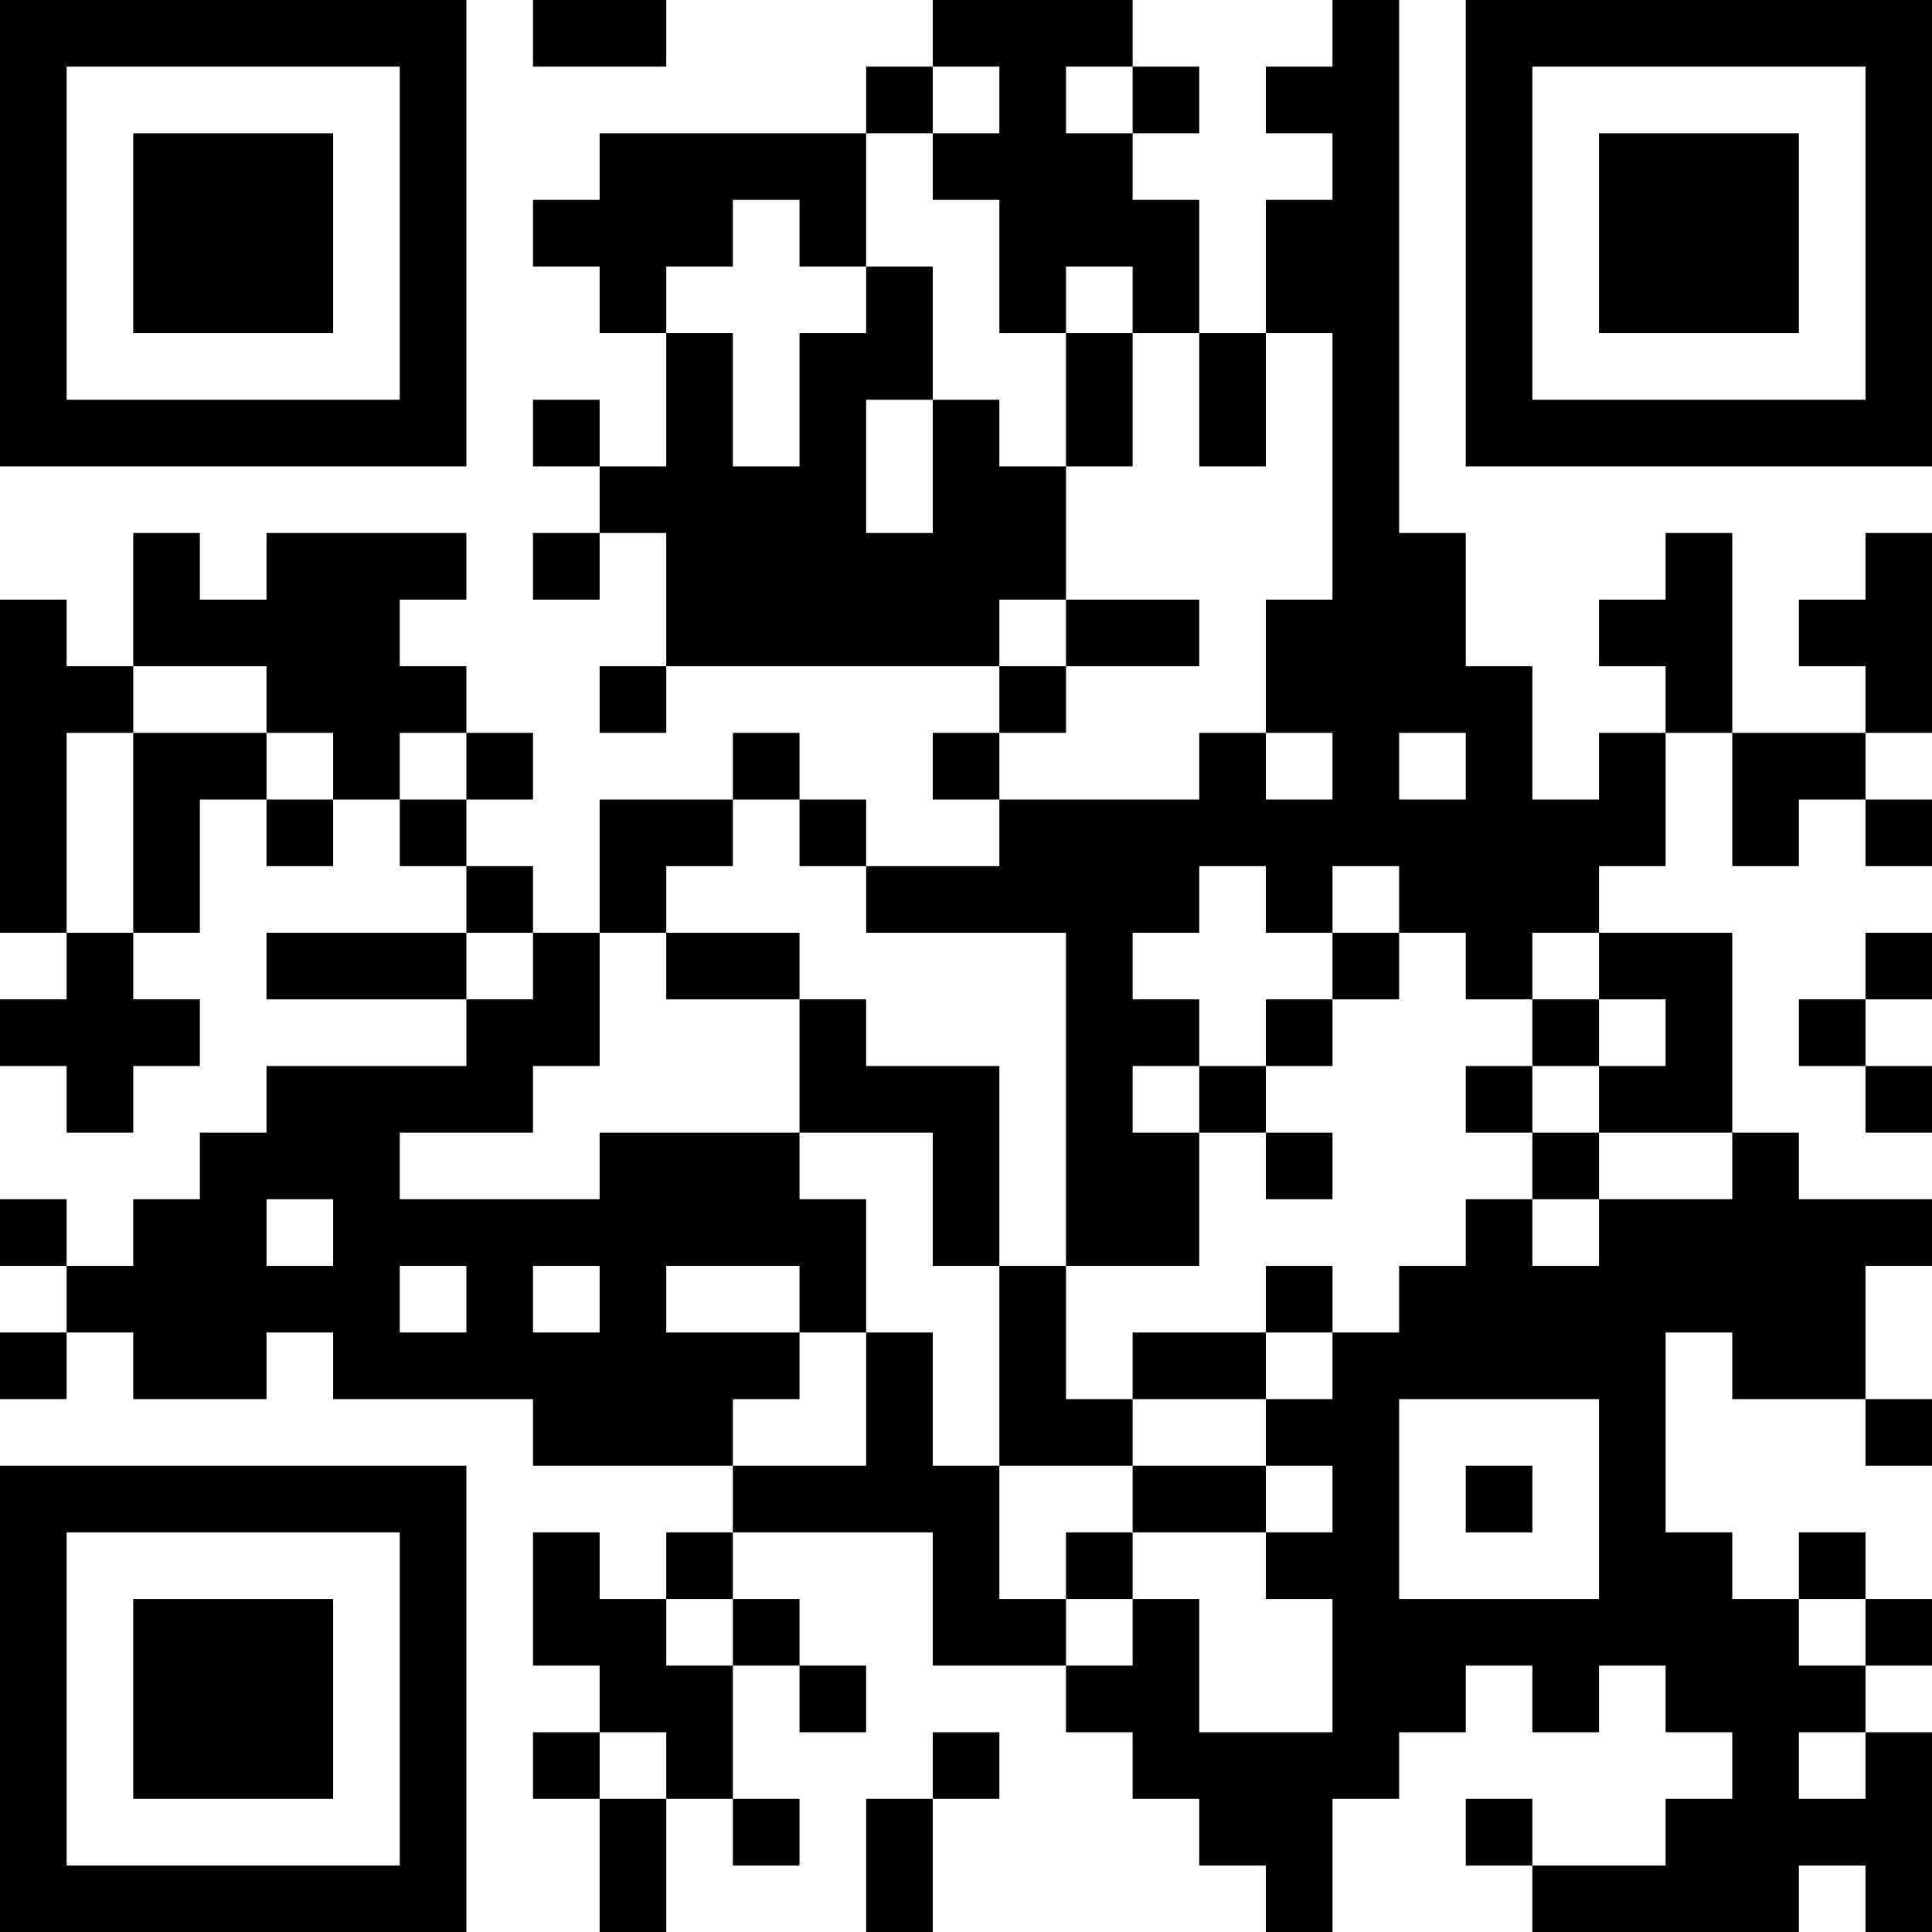 <?xml version="1.0" encoding="UTF-8"?>
<svg xmlns="http://www.w3.org/2000/svg" version="1.1" width="200" height="200" viewBox="0 0 200 200"><rect x="0" y="0" width="200" height="200" fill="#ffffff"/><g transform="scale(6.897)"><g transform="translate(0,0)"><path fill-rule="evenodd" d="M8 0L8 1L10 1L10 0ZM14 0L14 1L13 1L13 2L9 2L9 3L8 3L8 4L9 4L9 5L10 5L10 7L9 7L9 6L8 6L8 7L9 7L9 8L8 8L8 9L9 9L9 8L10 8L10 10L9 10L9 11L10 11L10 10L15 10L15 11L14 11L14 12L15 12L15 13L13 13L13 12L12 12L12 11L11 11L11 12L9 12L9 14L8 14L8 13L7 13L7 12L8 12L8 11L7 11L7 10L6 10L6 9L7 9L7 8L4 8L4 9L3 9L3 8L2 8L2 10L1 10L1 9L0 9L0 14L1 14L1 15L0 15L0 16L1 16L1 17L2 17L2 16L3 16L3 15L2 15L2 14L3 14L3 12L4 12L4 13L5 13L5 12L6 12L6 13L7 13L7 14L4 14L4 15L7 15L7 16L4 16L4 17L3 17L3 18L2 18L2 19L1 19L1 18L0 18L0 19L1 19L1 20L0 20L0 21L1 21L1 20L2 20L2 21L4 21L4 20L5 20L5 21L8 21L8 22L11 22L11 23L10 23L10 24L9 24L9 23L8 23L8 25L9 25L9 26L8 26L8 27L9 27L9 29L10 29L10 27L11 27L11 28L12 28L12 27L11 27L11 25L12 25L12 26L13 26L13 25L12 25L12 24L11 24L11 23L14 23L14 25L16 25L16 26L17 26L17 27L18 27L18 28L19 28L19 29L20 29L20 27L21 27L21 26L22 26L22 25L23 25L23 26L24 26L24 25L25 25L25 26L26 26L26 27L25 27L25 28L23 28L23 27L22 27L22 28L23 28L23 29L27 29L27 28L28 28L28 29L29 29L29 26L28 26L28 25L29 25L29 24L28 24L28 23L27 23L27 24L26 24L26 23L25 23L25 20L26 20L26 21L28 21L28 22L29 22L29 21L28 21L28 19L29 19L29 18L27 18L27 17L26 17L26 14L24 14L24 13L25 13L25 11L26 11L26 13L27 13L27 12L28 12L28 13L29 13L29 12L28 12L28 11L29 11L29 8L28 8L28 9L27 9L27 10L28 10L28 11L26 11L26 8L25 8L25 9L24 9L24 10L25 10L25 11L24 11L24 12L23 12L23 10L22 10L22 8L21 8L21 0L20 0L20 1L19 1L19 2L20 2L20 3L19 3L19 5L18 5L18 3L17 3L17 2L18 2L18 1L17 1L17 0ZM14 1L14 2L13 2L13 4L12 4L12 3L11 3L11 4L10 4L10 5L11 5L11 7L12 7L12 5L13 5L13 4L14 4L14 6L13 6L13 8L14 8L14 6L15 6L15 7L16 7L16 9L15 9L15 10L16 10L16 11L15 11L15 12L18 12L18 11L19 11L19 12L20 12L20 11L19 11L19 9L20 9L20 5L19 5L19 7L18 7L18 5L17 5L17 4L16 4L16 5L15 5L15 3L14 3L14 2L15 2L15 1ZM16 1L16 2L17 2L17 1ZM16 5L16 7L17 7L17 5ZM16 9L16 10L18 10L18 9ZM2 10L2 11L1 11L1 14L2 14L2 11L4 11L4 12L5 12L5 11L4 11L4 10ZM6 11L6 12L7 12L7 11ZM21 11L21 12L22 12L22 11ZM11 12L11 13L10 13L10 14L9 14L9 16L8 16L8 17L6 17L6 18L9 18L9 17L12 17L12 18L13 18L13 20L12 20L12 19L10 19L10 20L12 20L12 21L11 21L11 22L13 22L13 20L14 20L14 22L15 22L15 24L16 24L16 25L17 25L17 24L18 24L18 26L20 26L20 24L19 24L19 23L20 23L20 22L19 22L19 21L20 21L20 20L21 20L21 19L22 19L22 18L23 18L23 19L24 19L24 18L26 18L26 17L24 17L24 16L25 16L25 15L24 15L24 14L23 14L23 15L22 15L22 14L21 14L21 13L20 13L20 14L19 14L19 13L18 13L18 14L17 14L17 15L18 15L18 16L17 16L17 17L18 17L18 19L16 19L16 14L13 14L13 13L12 13L12 12ZM7 14L7 15L8 15L8 14ZM10 14L10 15L12 15L12 17L14 17L14 19L15 19L15 22L17 22L17 23L16 23L16 24L17 24L17 23L19 23L19 22L17 22L17 21L19 21L19 20L20 20L20 19L19 19L19 20L17 20L17 21L16 21L16 19L15 19L15 16L13 16L13 15L12 15L12 14ZM20 14L20 15L19 15L19 16L18 16L18 17L19 17L19 18L20 18L20 17L19 17L19 16L20 16L20 15L21 15L21 14ZM28 14L28 15L27 15L27 16L28 16L28 17L29 17L29 16L28 16L28 15L29 15L29 14ZM23 15L23 16L22 16L22 17L23 17L23 18L24 18L24 17L23 17L23 16L24 16L24 15ZM4 18L4 19L5 19L5 18ZM6 19L6 20L7 20L7 19ZM8 19L8 20L9 20L9 19ZM21 21L21 24L24 24L24 21ZM22 22L22 23L23 23L23 22ZM10 24L10 25L11 25L11 24ZM27 24L27 25L28 25L28 24ZM9 26L9 27L10 27L10 26ZM14 26L14 27L13 27L13 29L14 29L14 27L15 27L15 26ZM27 26L27 27L28 27L28 26ZM0 0L0 7L7 7L7 0ZM1 1L1 6L6 6L6 1ZM2 2L2 5L5 5L5 2ZM22 0L22 7L29 7L29 0ZM23 1L23 6L28 6L28 1ZM24 2L24 5L27 5L27 2ZM0 22L0 29L7 29L7 22ZM1 23L1 28L6 28L6 23ZM2 24L2 27L5 27L5 24Z" fill="#000000"/></g></g></svg>
